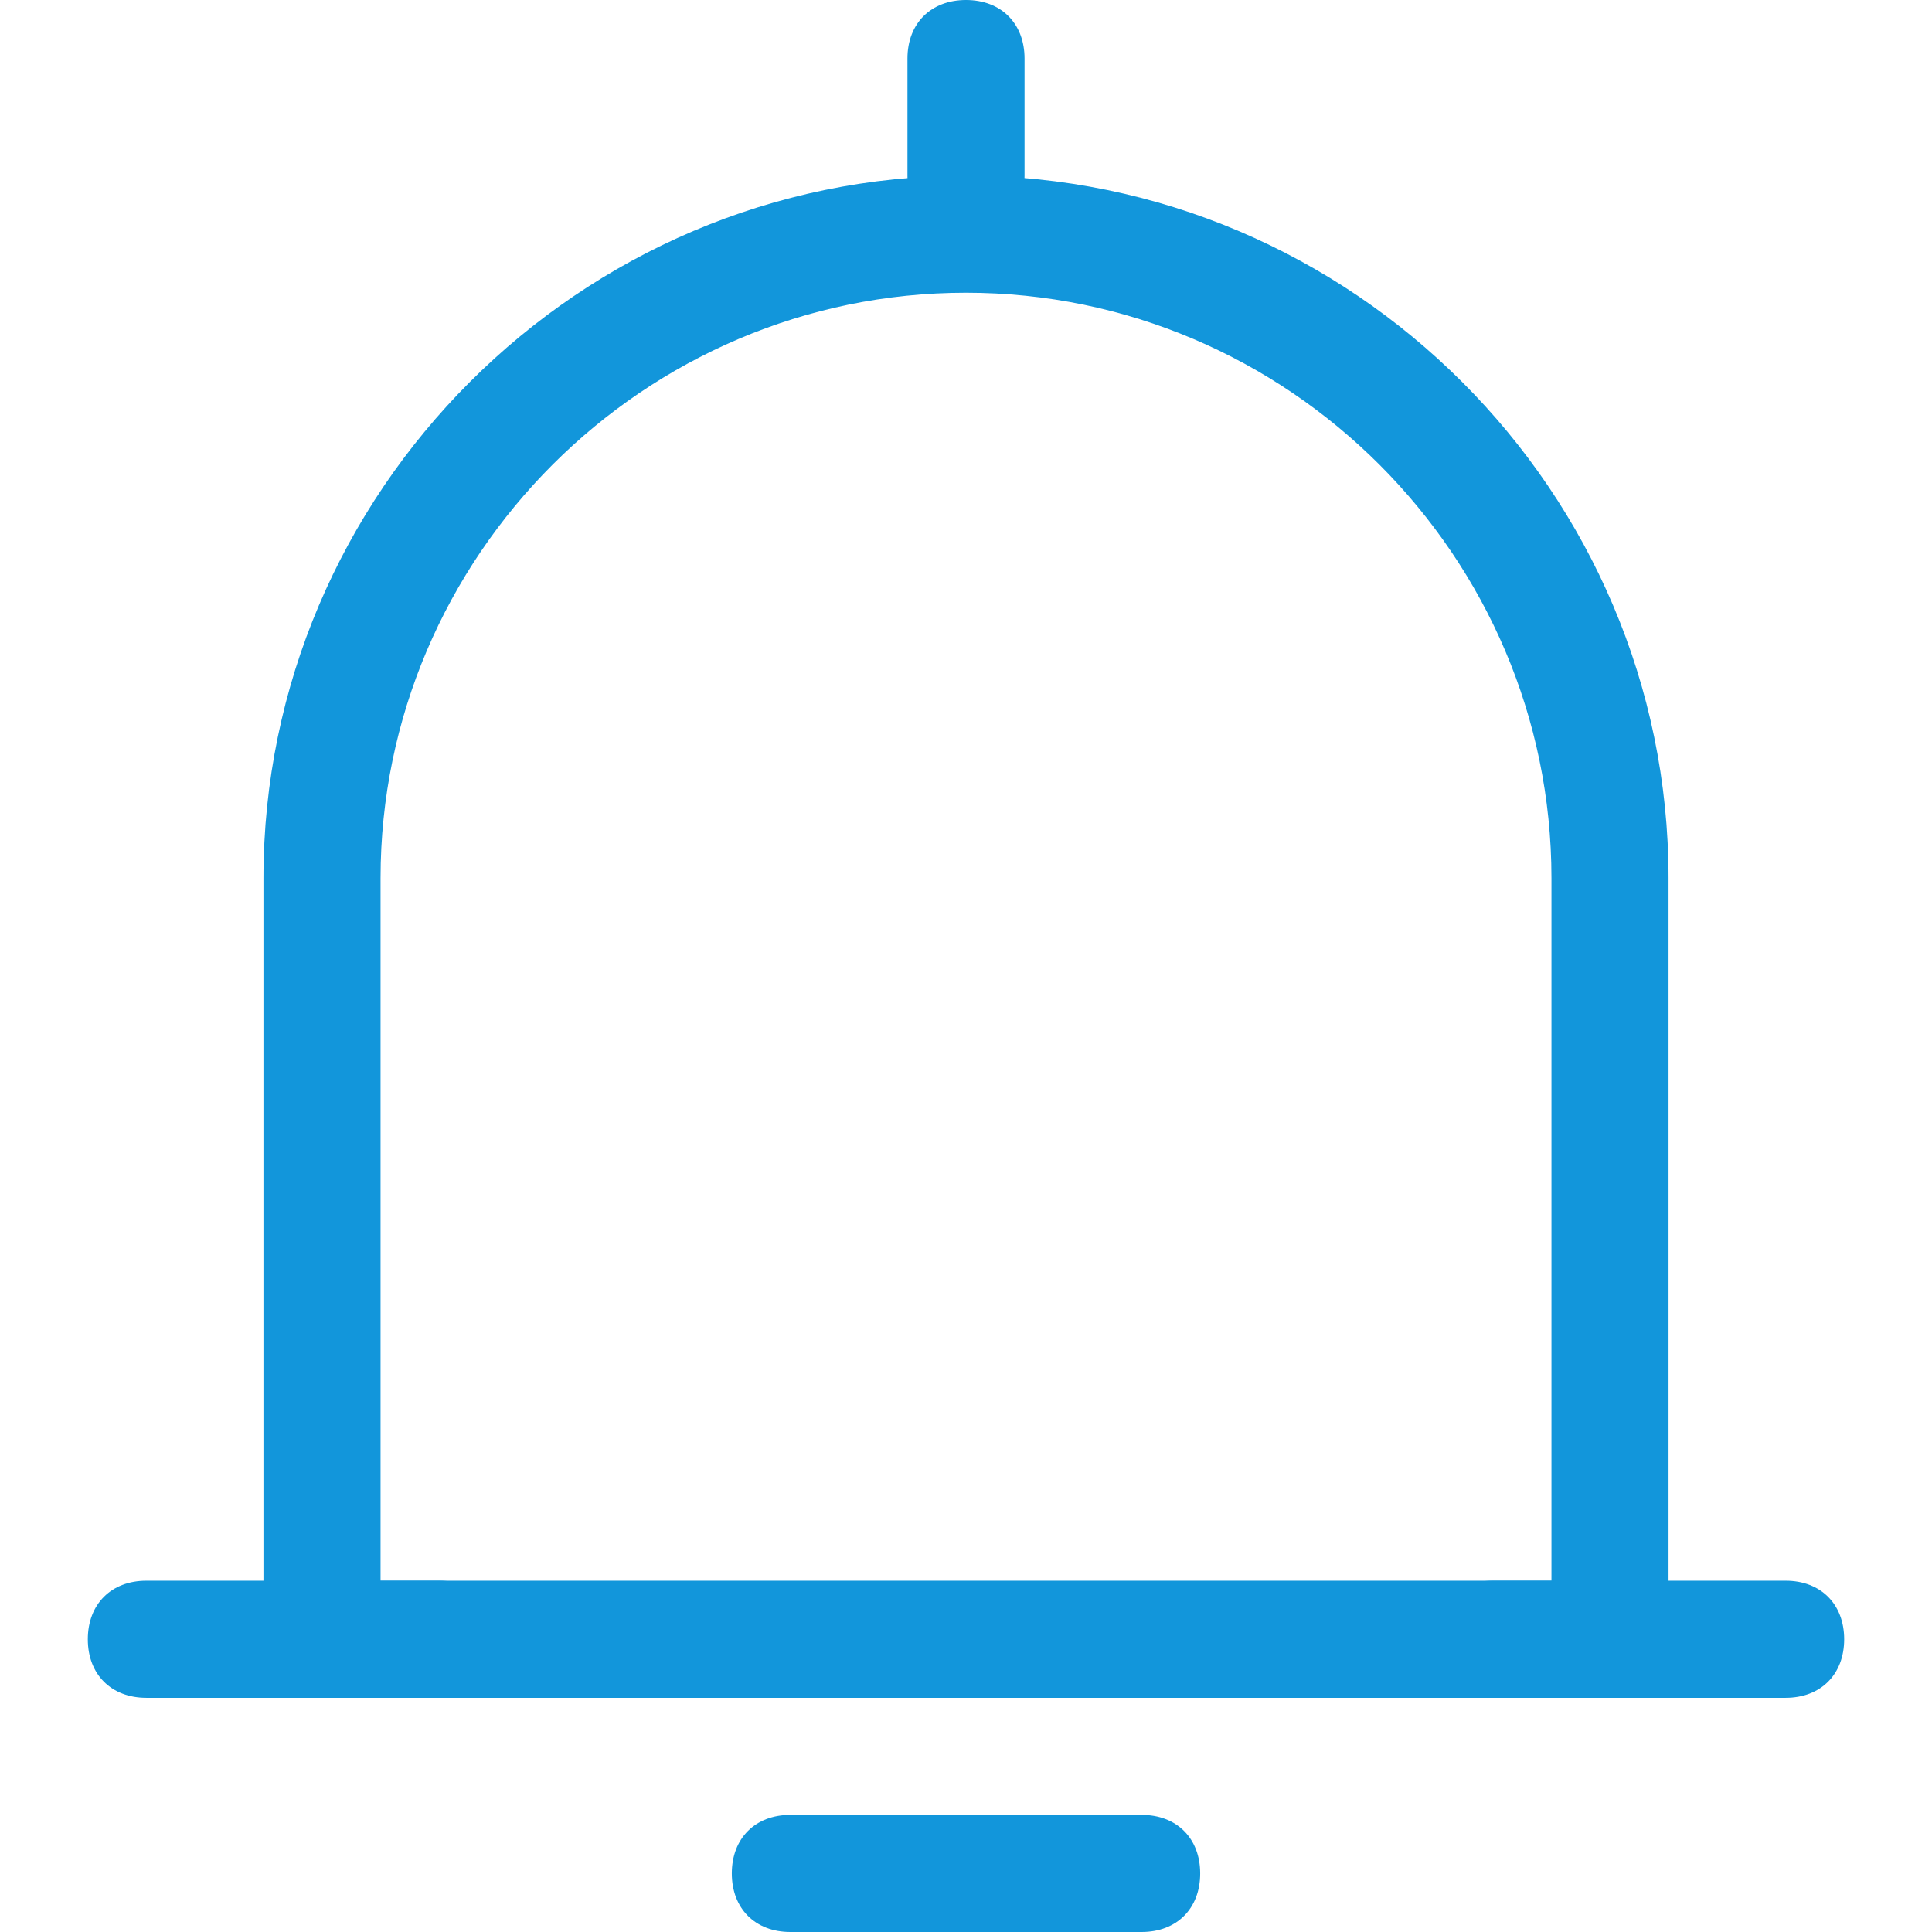 <?xml version="1.0" standalone="no"?><!DOCTYPE svg PUBLIC "-//W3C//DTD SVG 1.1//EN" "http://www.w3.org/Graphics/SVG/1.1/DTD/svg11.dtd"><svg t="1728999356262" class="icon" viewBox="0 0 1024 1024" version="1.1" xmlns="http://www.w3.org/2000/svg" p-id="6853" xmlns:xlink="http://www.w3.org/1999/xlink" width="200" height="200"><path d="M775.758 868.848c0-9.309 6.206-15.515 15.515-15.515h155.152c9.309 0 15.515 6.206 15.515 15.515s-6.206 15.515-15.515 15.515h-155.152c-9.309 0-15.515-6.206-15.515-15.515z" fill="#1296db" p-id="6854"></path><path d="M946.424 899.879h-155.152c-18.618 0-31.03-12.412-31.03-31.03s12.412-31.03 31.03-31.03h155.152c18.618 0 31.03 12.412 31.03 31.03s-12.412 31.03-31.03 31.03z m-170.667-31.03h15.515-15.515z" fill="#1296db" p-id="6855"></path><path d="M62.061 868.848c0-9.309 6.206-15.515 15.515-15.515h155.152c9.309 0 15.515 6.206 15.515 15.515s-6.206 15.515-15.515 15.515H77.576c-9.309 0-15.515-6.206-15.515-15.515z" fill="#1296db" p-id="6856"></path><path d="M232.727 899.879H77.576c-18.618 0-31.03-12.412-31.03-31.03s12.412-31.03 31.03-31.03h155.152c18.618 0 31.03 12.412 31.03 31.03s-12.412 31.03-31.03 31.03zM62.061 868.848H77.576 62.061z" fill="#1296db" p-id="6857"></path><path d="M403.394 992.97c0-9.309 6.206-15.515 15.515-15.515h186.182c9.309 0 15.515 6.206 15.515 15.515s-6.206 15.515-15.515 15.515h-186.182c-9.309 0-15.515-6.206-15.515-15.515z" fill="#1296db" p-id="6858"></path><path d="M605.091 1024h-186.182c-18.618 0-31.03-12.412-31.03-31.03s12.412-31.03 31.03-31.03h186.182c18.618 0 31.03 12.412 31.03 31.03s-12.412 31.03-31.03 31.03z m-201.697-31.03h15.515-15.515z" fill="#1296db" p-id="6859"></path><path d="M512 15.515c9.309 0 15.515 6.206 15.515 15.515v62.061c0 9.309-6.206 15.515-15.515 15.515s-15.515-6.206-15.515-15.515V31.03c0-9.309 6.206-15.515 15.515-15.515z" fill="#1296db" p-id="6860"></path><path d="M512 124.121c-18.618 0-31.03-12.412-31.03-31.03V31.03c0-18.618 12.412-31.03 31.03-31.03s31.03 12.412 31.03 31.03v62.061c0 18.618-12.412 31.03-31.03 31.03z m0-108.606V31.03 15.515z" fill="#1296db" p-id="6861"></path><path d="M884.364 899.879H139.636V465.455C139.636 260.655 307.2 93.091 512 93.091s372.364 167.564 372.364 372.364v434.424zM201.697 837.818h620.606V465.455c0-170.667-139.636-310.303-310.303-310.303S201.697 294.788 201.697 465.455v372.364z" fill="#1296db" p-id="6862"></path></svg>